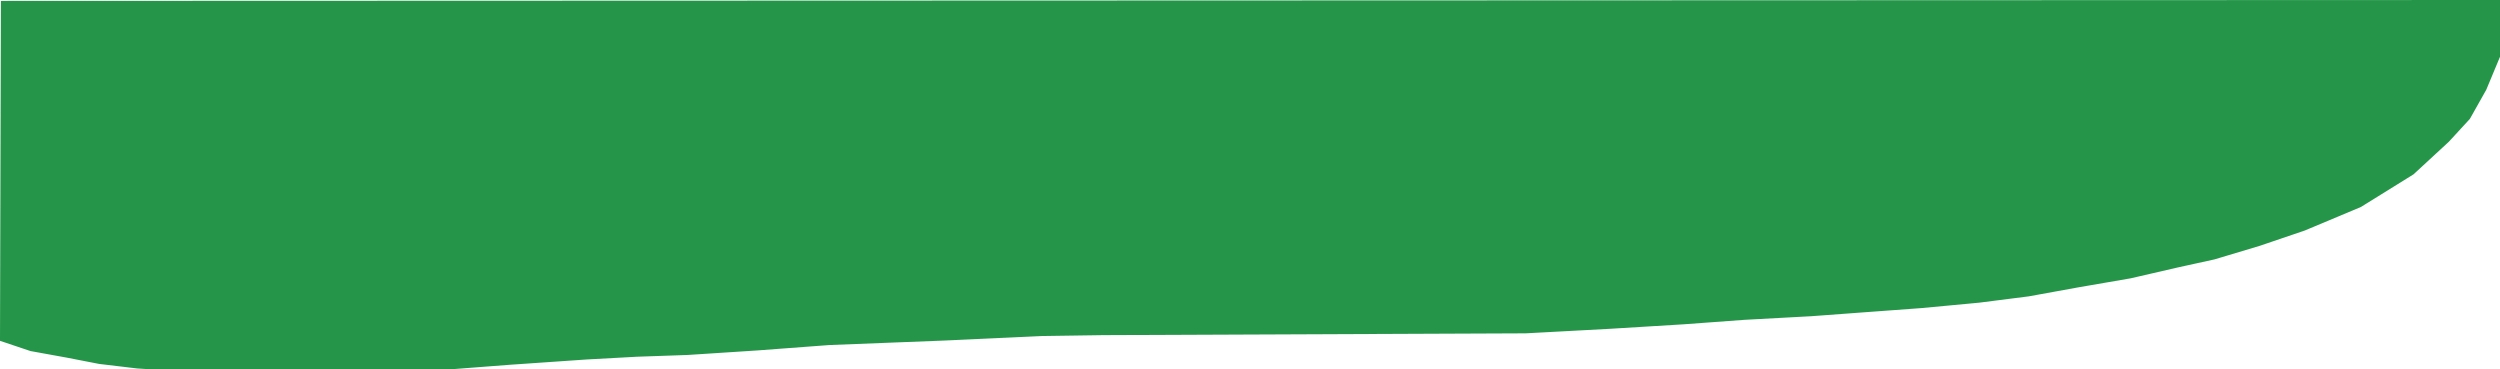 <svg width="555" height="82" xmlns="http://www.w3.org/2000/svg" 
                            xmlns:svg="http://www.w3.org/2000/svg"> <g>
                         <title>Figure 1</title>
                         <path id="svg_1" d="m555.9,0.5l-555.2,0.2l-0.2,74.6l6.4,2.15l8,
                         1.45l7.2,1.4l8.4,1l15.6,1l32,0l21.8,-0.8l13,-1l17.4,-1.2l11,-0.6l11.4,
                         -0.4l15.4,-1l16,-1.2l25.6,-1l21.6,-1l13.6,-0.2l93.8,-0.4l18.6,-1l16.4,
                         -1l13.6,-1l14.8,-0.8l10.8,-0.8l13.6,-1l12.8,-1.2l11,-1.4l11,-2l11.6,-2l10.4,
                         -2.4l8.2,-1.8l10,-3l10,-3.4l12.4,-5.2l11.6,-7.2l7.8,-7.2l4.6,-5l3.6,-6.4l3,
                         -7.2l0.4,-13z" stroke="#259649" fill="#259649"/>
                        </g>
                       </svg>